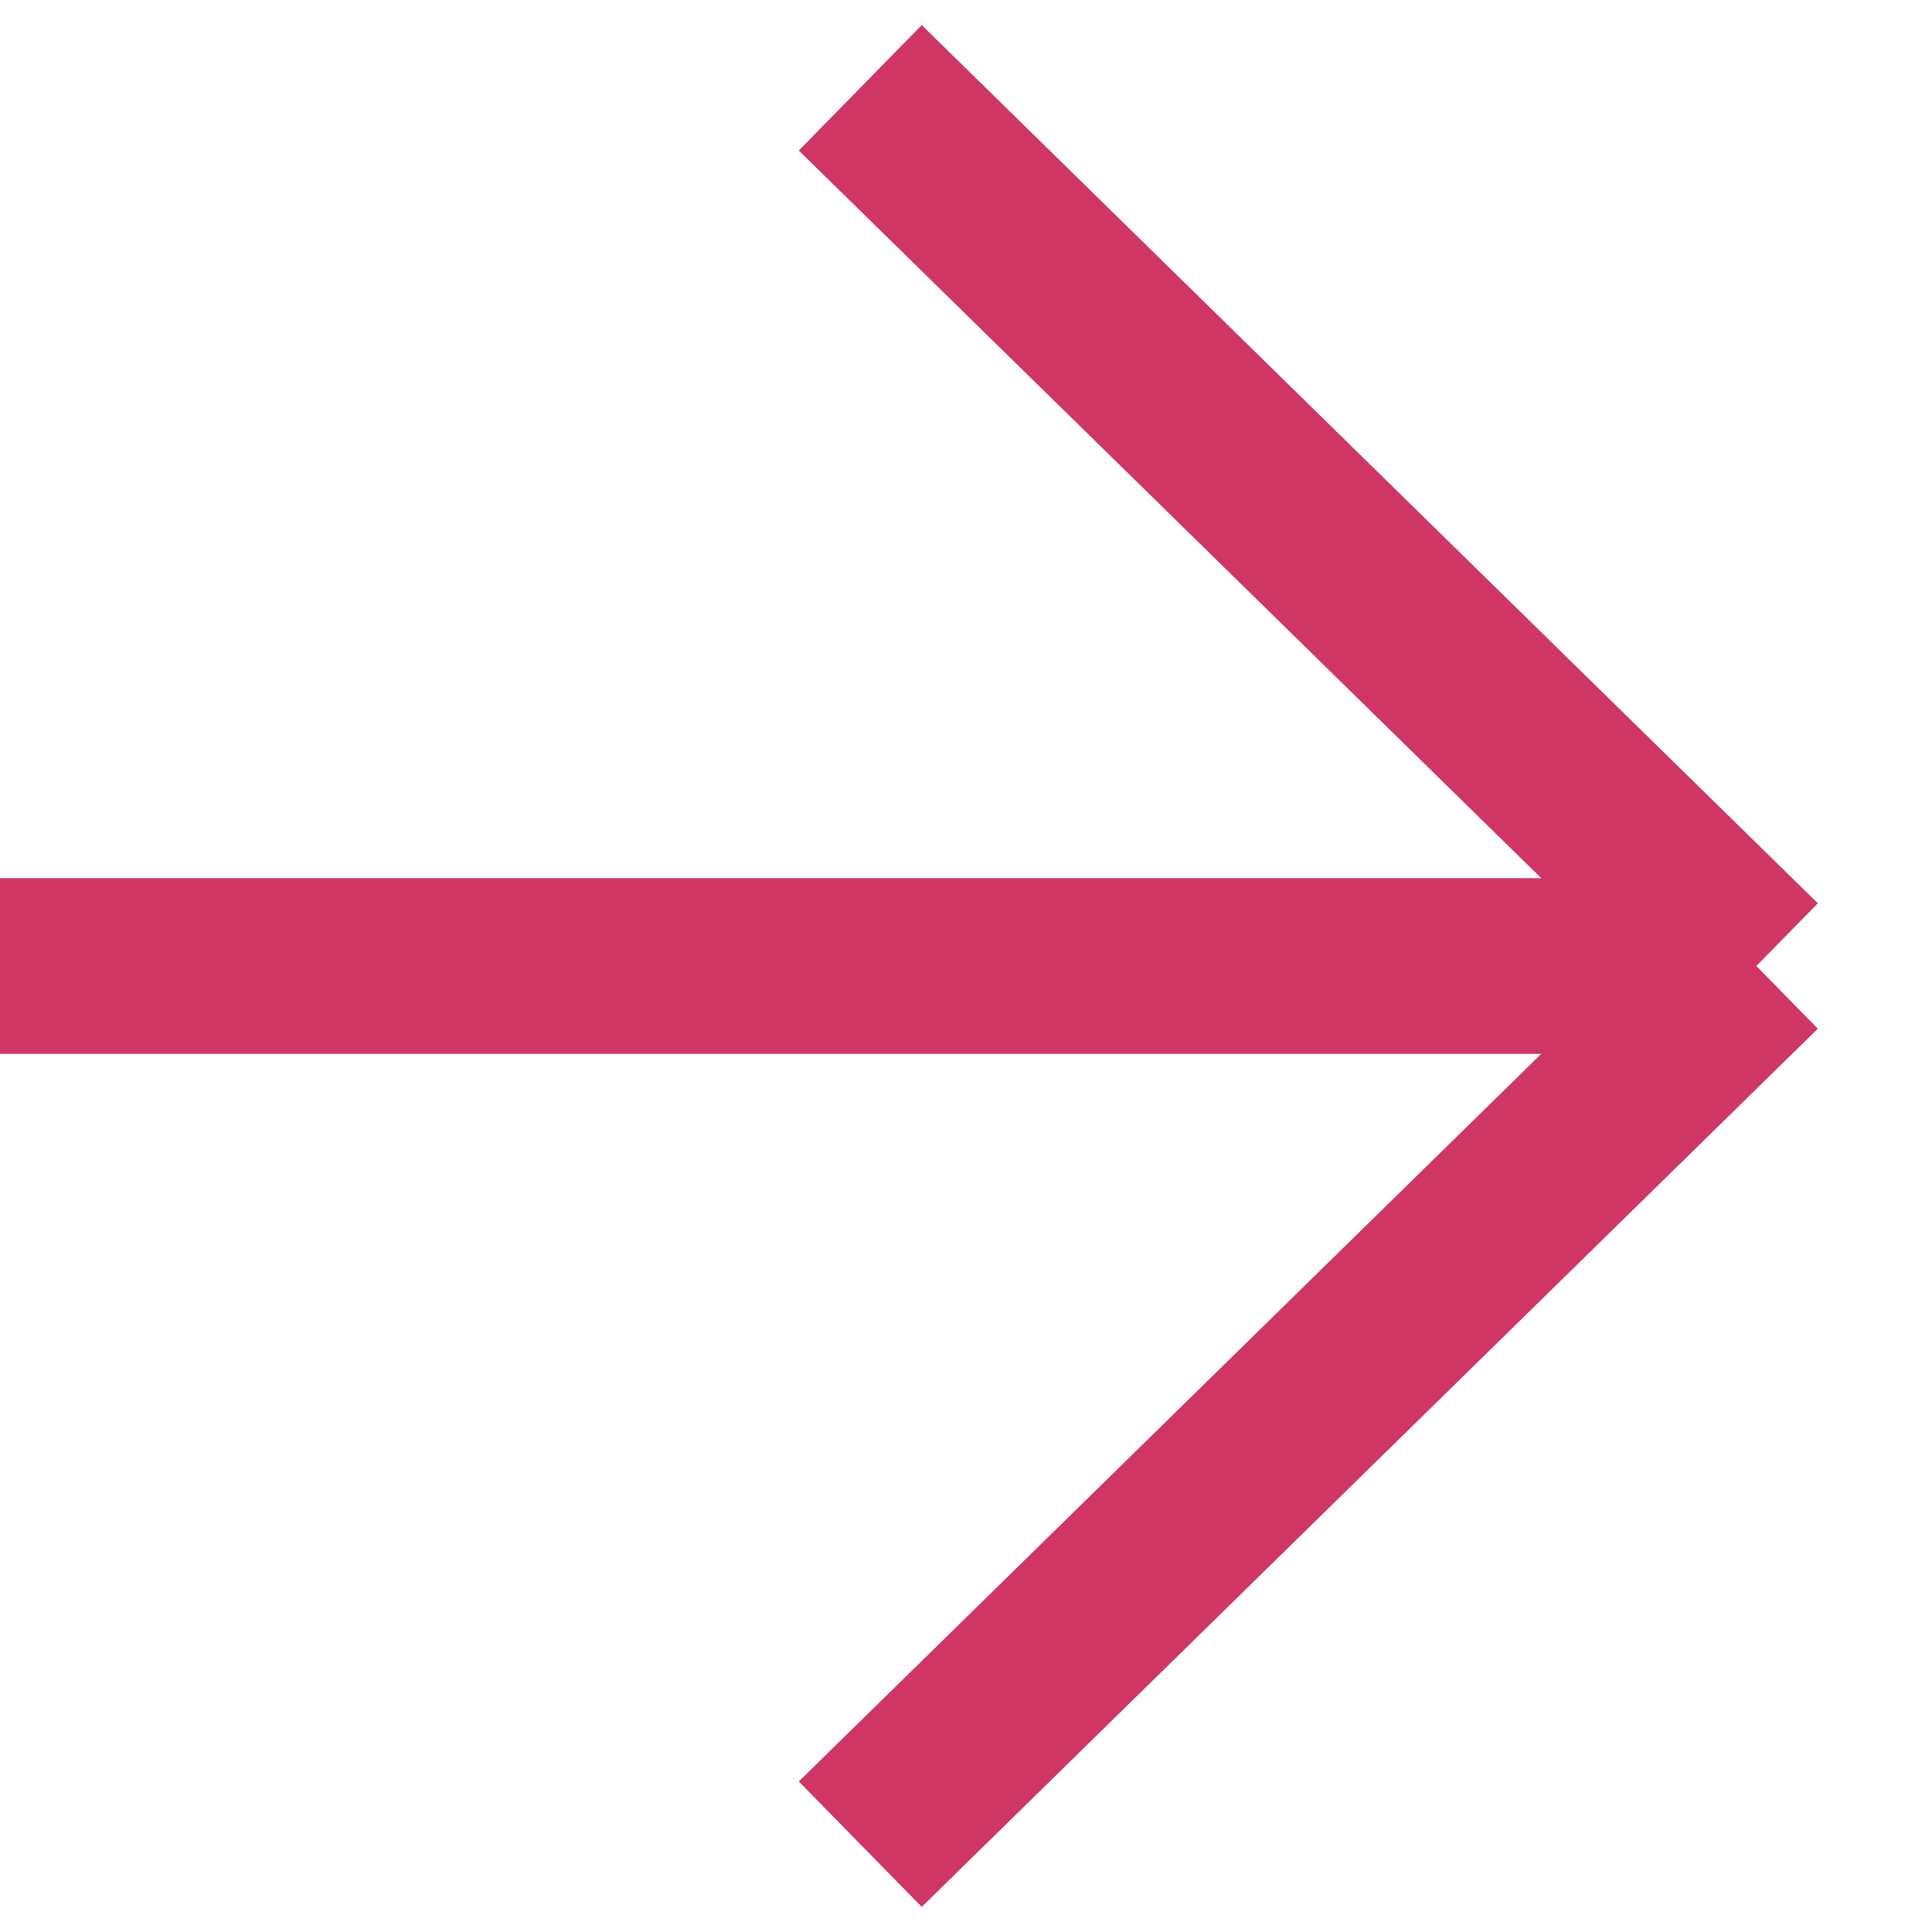 <svg width="22" height="22" viewBox="0 0 22 22" fill="none" xmlns="http://www.w3.org/2000/svg">
<path id="Vector 20" d="M9.796 21L20 11M20 11L9.796 1M20 11L-1.27154e-06 11" stroke="#D03664" stroke-width="2"/>
</svg>

